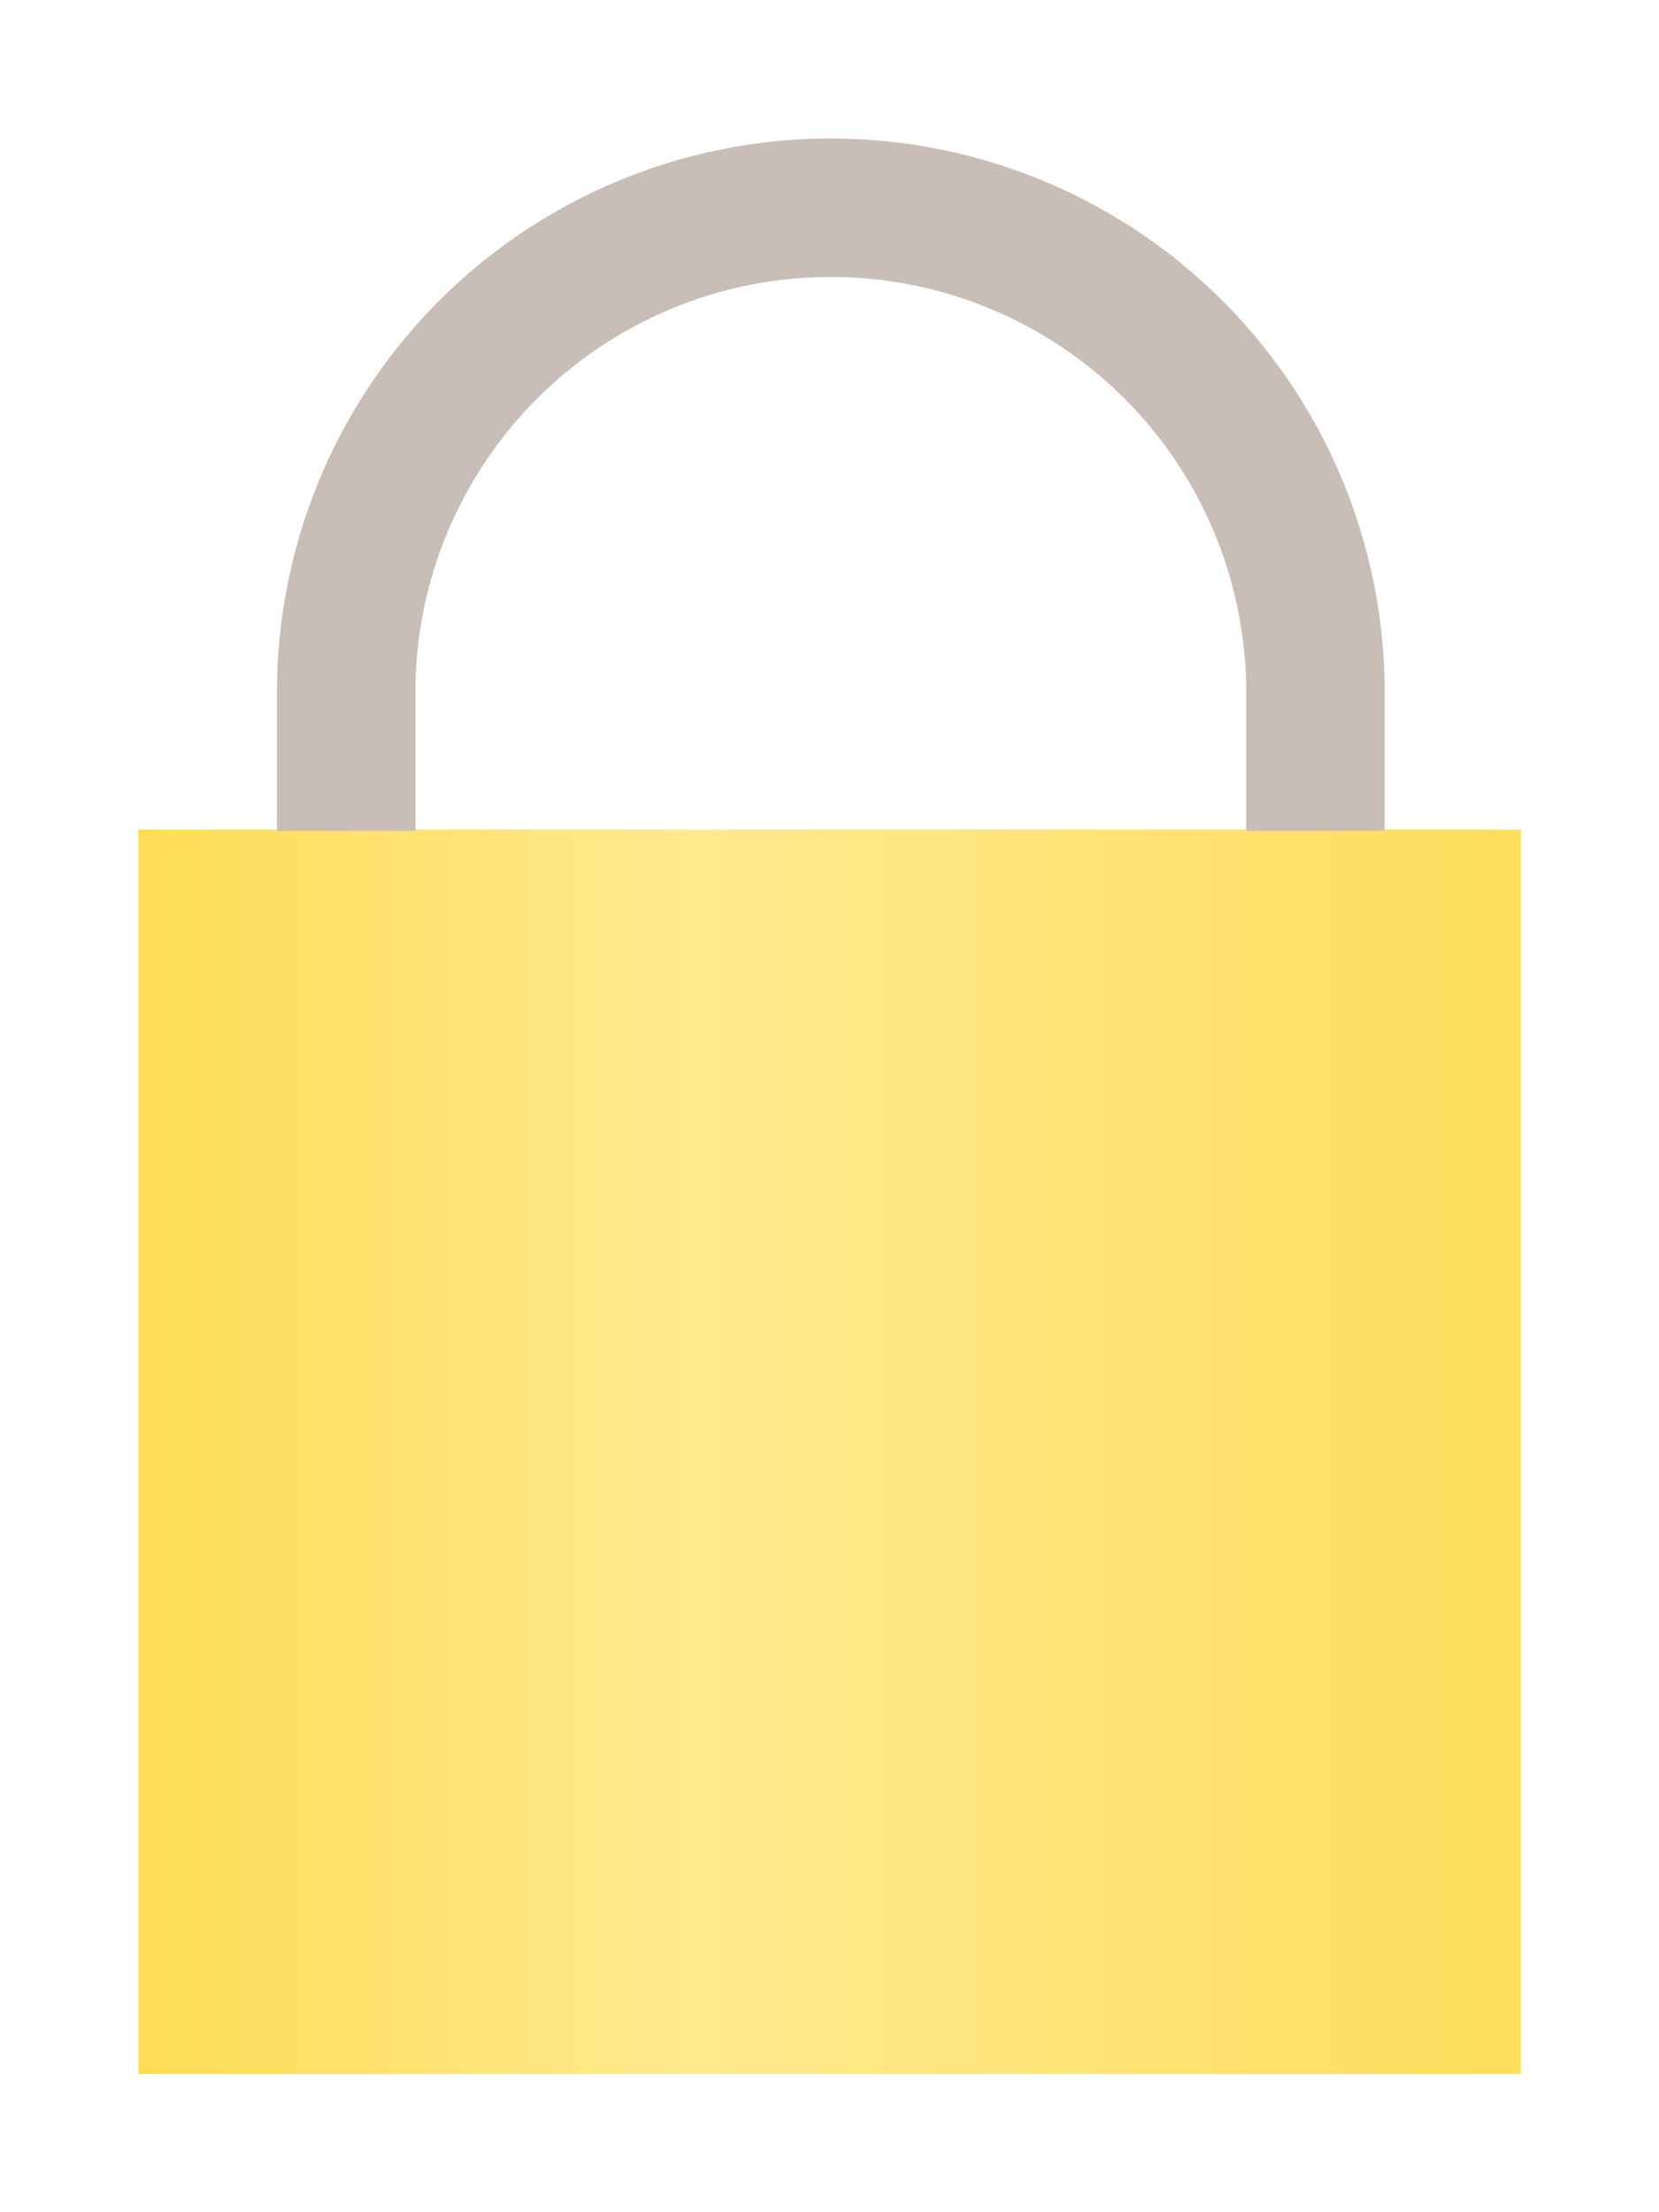 <?xml version="1.0" encoding="UTF-8" standalone="no"?>
<!-- Created with Inkscape (http://www.inkscape.org/) -->

<svg
   width="480"
   height="640"
   viewBox="0 0 127 169.333"
   version="1.1"
   id="svg6684"
   xmlns:xlink="http://www.w3.org/1999/xlink"
   xmlns="http://www.w3.org/2000/svg"
   xmlns:svg="http://www.w3.org/2000/svg">
  <defs
     id="defs6681">
    <linearGradient
       id="linearGradient8060">
      <stop
         style="stop-color:#ffdd55;stop-opacity:1;"
         offset="0"
         id="stop8056" />
      <stop
         style="stop-color:#ffe98e;stop-opacity:1"
         offset="0.4"
         id="stop8320" />
      <stop
         style="stop-color:#ffde5c;stop-opacity:1"
         offset="1"
         id="stop8058" />
    </linearGradient>
    <linearGradient
       xlink:href="#linearGradient8060"
       id="linearGradient8062"
       x1="10.583"
       y1="111.125"
       x2="116.417"
       y2="111.125"
       gradientUnits="userSpaceOnUse" />
  </defs>
  <g
     id="layer1">
    <rect
       style="fill:url(#linearGradient8062);stroke:none;stroke-width:2.646;stroke-linecap:round;stroke-linejoin:round;fill-opacity:1"
       id="rect6712"
       width="105.833"
       height="95.25"
       x="10.583"
       y="63.5"
       ry="1.5458796e-05" />
    <path
       id="path6838"
       style="stroke-width:10;stroke-linecap:round;stroke-linejoin:round;fill:#c8beb7;fill-opacity:1"
       d="M 240 40 A 160 160 0 0 0 160 61.436 A 160 160 0 0 0 80 200 L 80 240 L 120 240 L 120 200 A 120 120 0 0 1 180 96.076 A 120 120 0 0 1 300 96.076 A 120 120 0 0 1 360 200 L 360 240 L 400 240 L 400 200 A 160 160 0 0 0 320 61.436 A 160 160 0 0 0 240 40 z "
       transform="scale(0.265)" />
  </g>
</svg>
